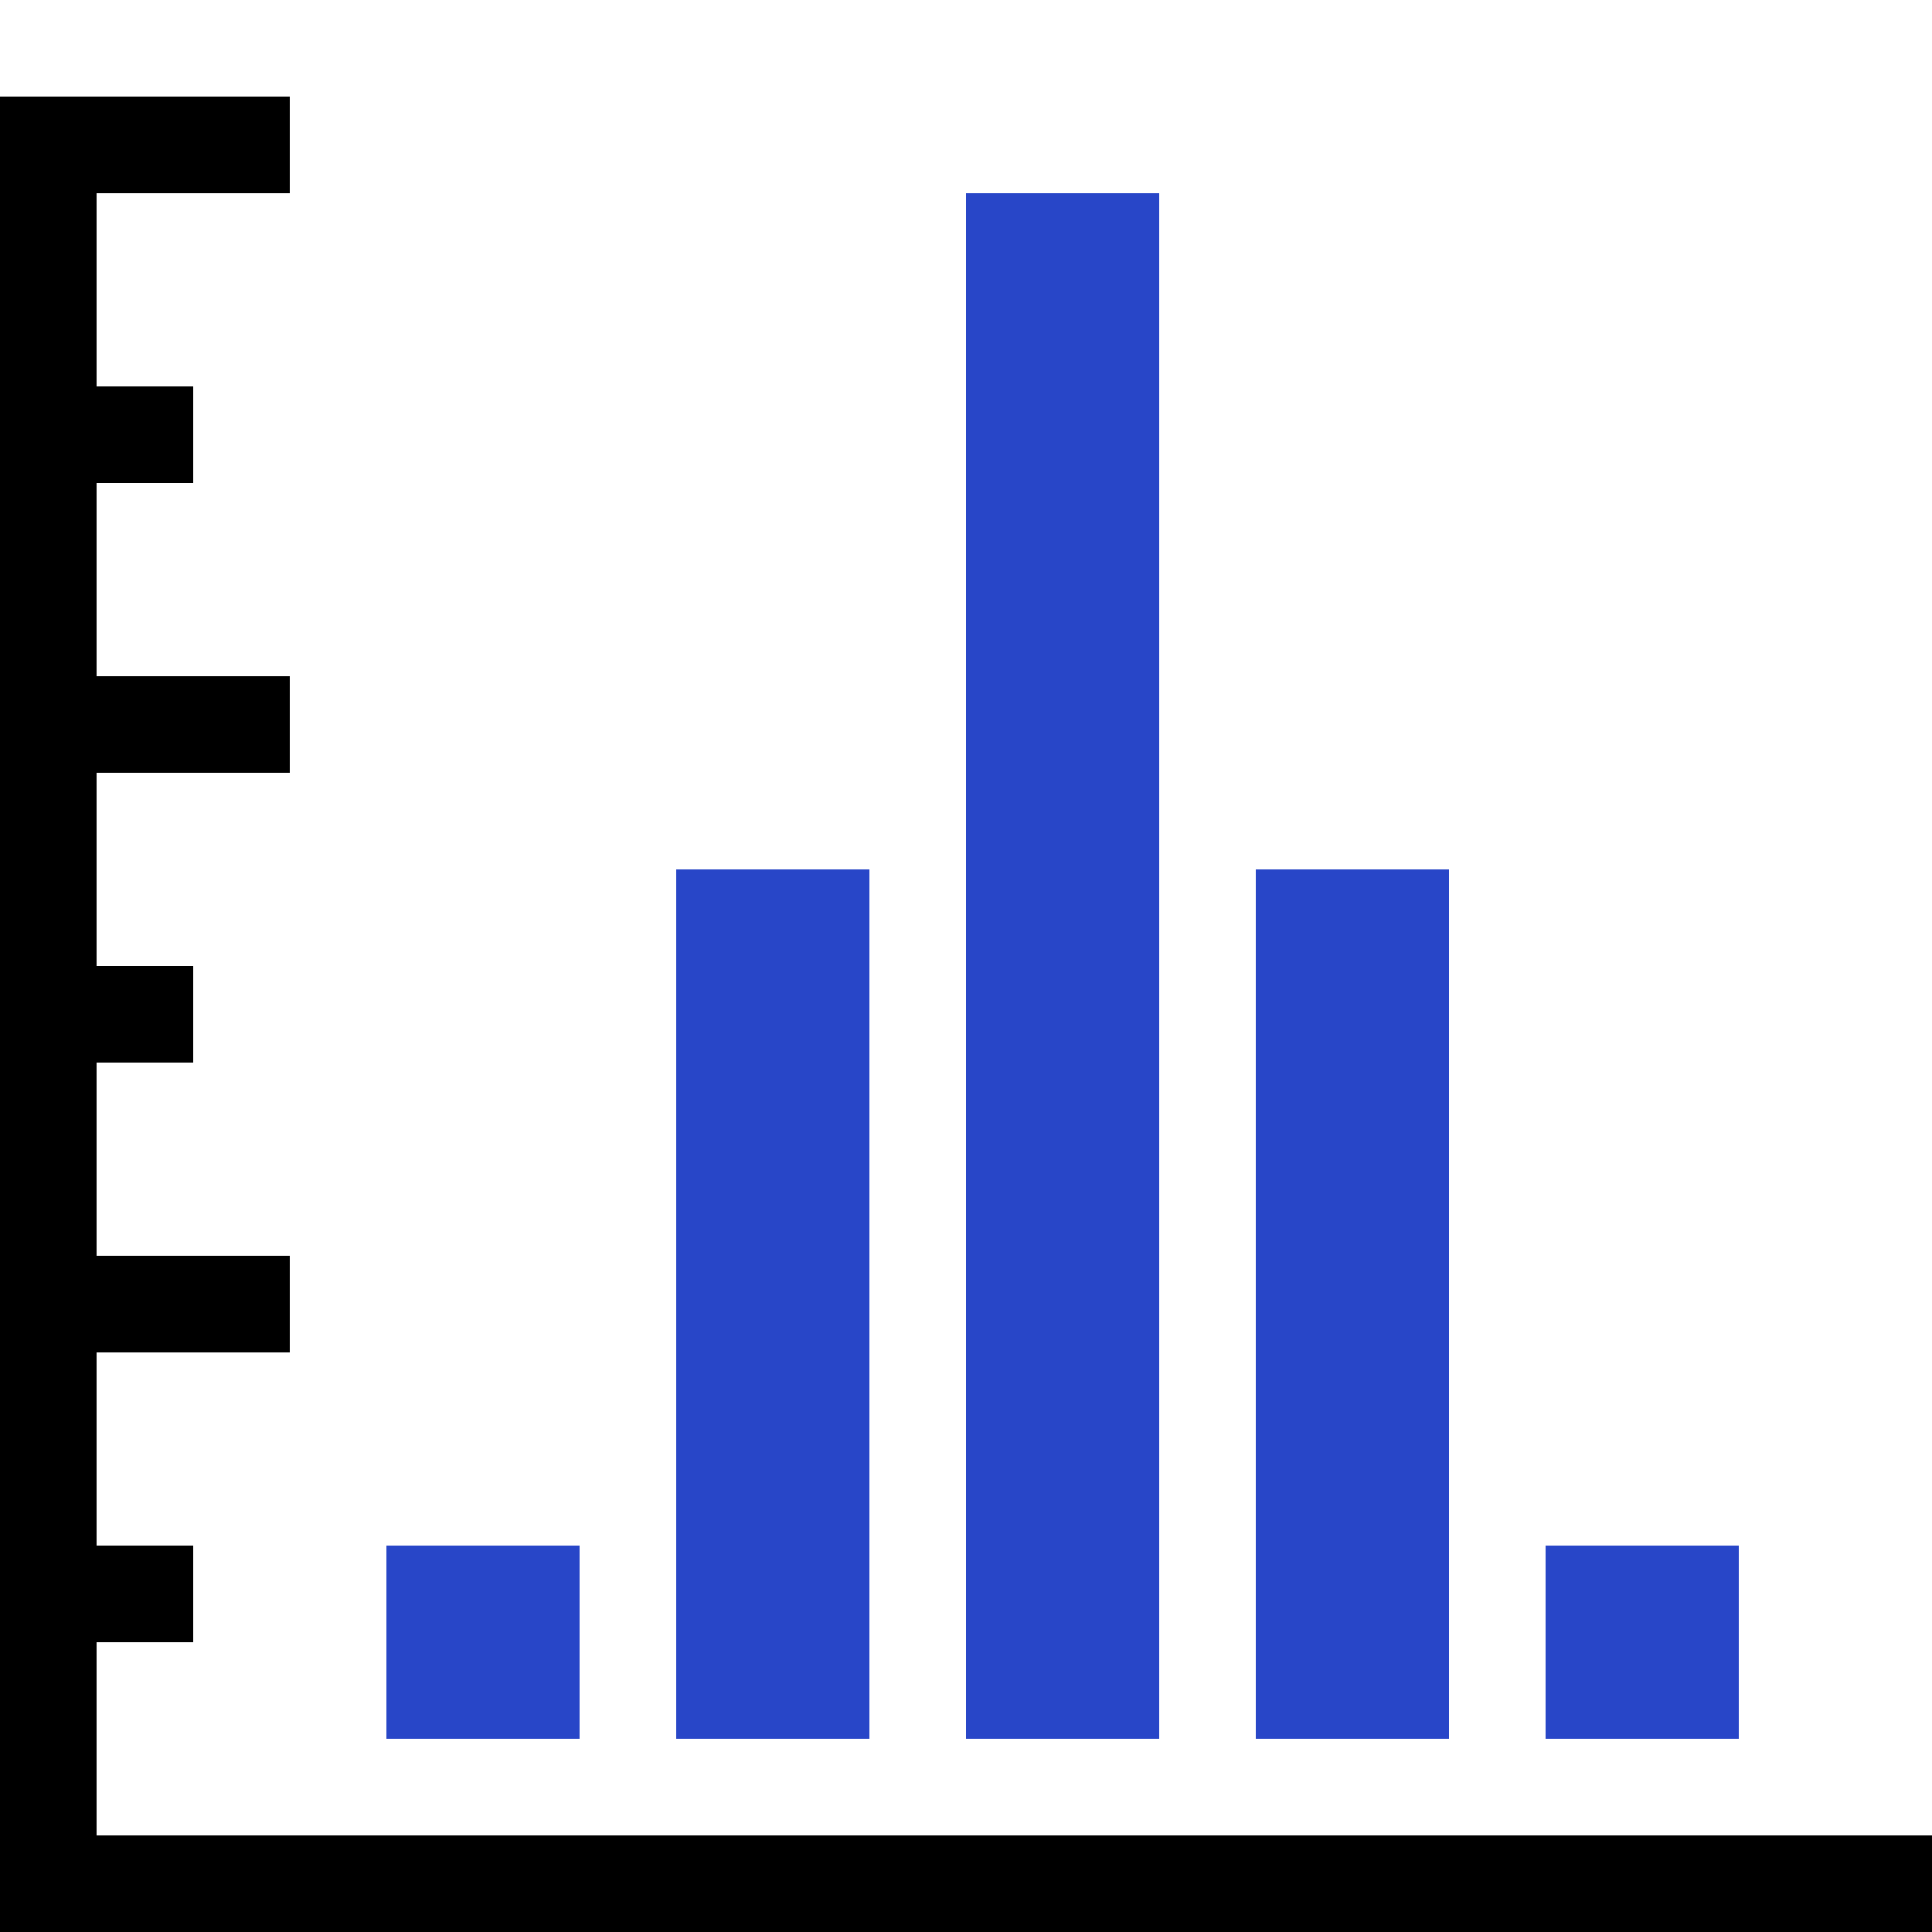 <svg version="1.1" xmlns="http://www.w3.org/2000/svg" width="20" height="20" data-icon="histogram-20" class="iconning iconning-histogram-20" viewBox="0 0 20 20" id="histogram20">
    <g class="iconning-metadata">
        <title>Histogram</title>
    </g>
    <g class="iconning-container" data-width="20" data-height="20">
        <!-- Axes -->
        <line stroke="rgb(  0,  0,  0)" stroke-width="1.0" stroke-linecap="butt" class="iconning iconning-grid-lines-axes" x1="0.5" y1="20.0" x2="0.5" y2="1.0"/>
        <line stroke="rgb(  0,  0,  0)" stroke-width="1.0" stroke-linecap="butt" class="iconning iconning-grid-lines-axes" x1="0.0" y1="19.5" x2="20.0" y2="19.5"/>
        <!-- Major Tick Marks -->
        <line stroke="rgb(  0,  0,  0)" stroke-width="1.0" stroke-linecap="butt" class="iconning iconning-grid-lines-tick-marks iconning-grid-lines-tick-major" x1="1.0" y1="13.5" x2="3.0" y2="13.5"/>
        <line stroke="rgb(  0,  0,  0)" stroke-width="1.0" stroke-linecap="butt" class="iconning iconning-grid-lines-tick-marks iconning-grid-lines-tick-major" x1="1.0" y1="7.5" x2="3.0" y2="7.5"/>
        <line stroke="rgb(  0,  0,  0)" stroke-width="1.0" stroke-linecap="butt" class="iconning iconning-grid-lines-tick-marks iconning-grid-lines-tick-major" x1="1.0" y1="1.5" x2="3.0" y2="1.5"/>
        <!-- Minor Tick Marks -->
        <line stroke="rgb(  0,  0,  0)" stroke-width="1.0" stroke-linecap="butt" class="iconning iconning-grid-lines-tick-marks iconning-grid-lines-tick-minor" x1="1.0" y1="16.5" x2="2.0" y2="16.5"/>
        <line stroke="rgb(  0,  0,  0)" stroke-width="1.0" stroke-linecap="butt" class="iconning iconning-grid-lines-tick-marks iconning-grid-lines-tick-minor" x1="1.0" y1="10.5" x2="2.0" y2="10.5"/>
        <line stroke="rgb(  0,  0,  0)" stroke-width="1.0" stroke-linecap="butt" class="iconning iconning-grid-lines-tick-marks iconning-grid-lines-tick-minor" x1="1.0" y1="4.5" x2="2.0" y2="4.5"/>
        <!-- Histogram Columns -->
        <polygon class="iconning iconning-fill iconning-histogram iconning-histogram-20 iconning-accent-1 iconning-histogram-1" points="4.0 18.0 6.0 18.0 6.0 16.0 4.0 16.0" fill="rgb( 40, 70,200)" style="stroke:none"/>
        <polygon class="iconning iconning-fill iconning-histogram iconning-histogram-20 iconning-accent-1 iconning-histogram-2" points="7.0 18.0 9.0 18.0 9.0 9.0 7.0 9.0" fill="rgb( 40, 70,200)" style="stroke:none"/>
        <polygon class="iconning iconning-fill iconning-histogram iconning-histogram-20 iconning-accent-1 iconning-histogram-3" points="10.0 18.0 12.0 18.0 12.0 2.0 10.0 2.0" fill="rgb( 40, 70,200)" style="stroke:none"/>
        <polygon class="iconning iconning-fill iconning-histogram iconning-histogram-20 iconning-accent-1 iconning-histogram-4" points="13.0 18.0 15.0 18.0 15.0 9.0 13.0 9.0" fill="rgb( 40, 70,200)" style="stroke:none"/>
        <polygon class="iconning iconning-fill iconning-histogram iconning-histogram-20 iconning-accent-1 iconning-histogram-5" points="16.0 18.0 18.0 18.0 18.0 16.0 16.0 16.0" fill="rgb( 40, 70,200)" style="stroke:none"/>
    </g>
</svg>

